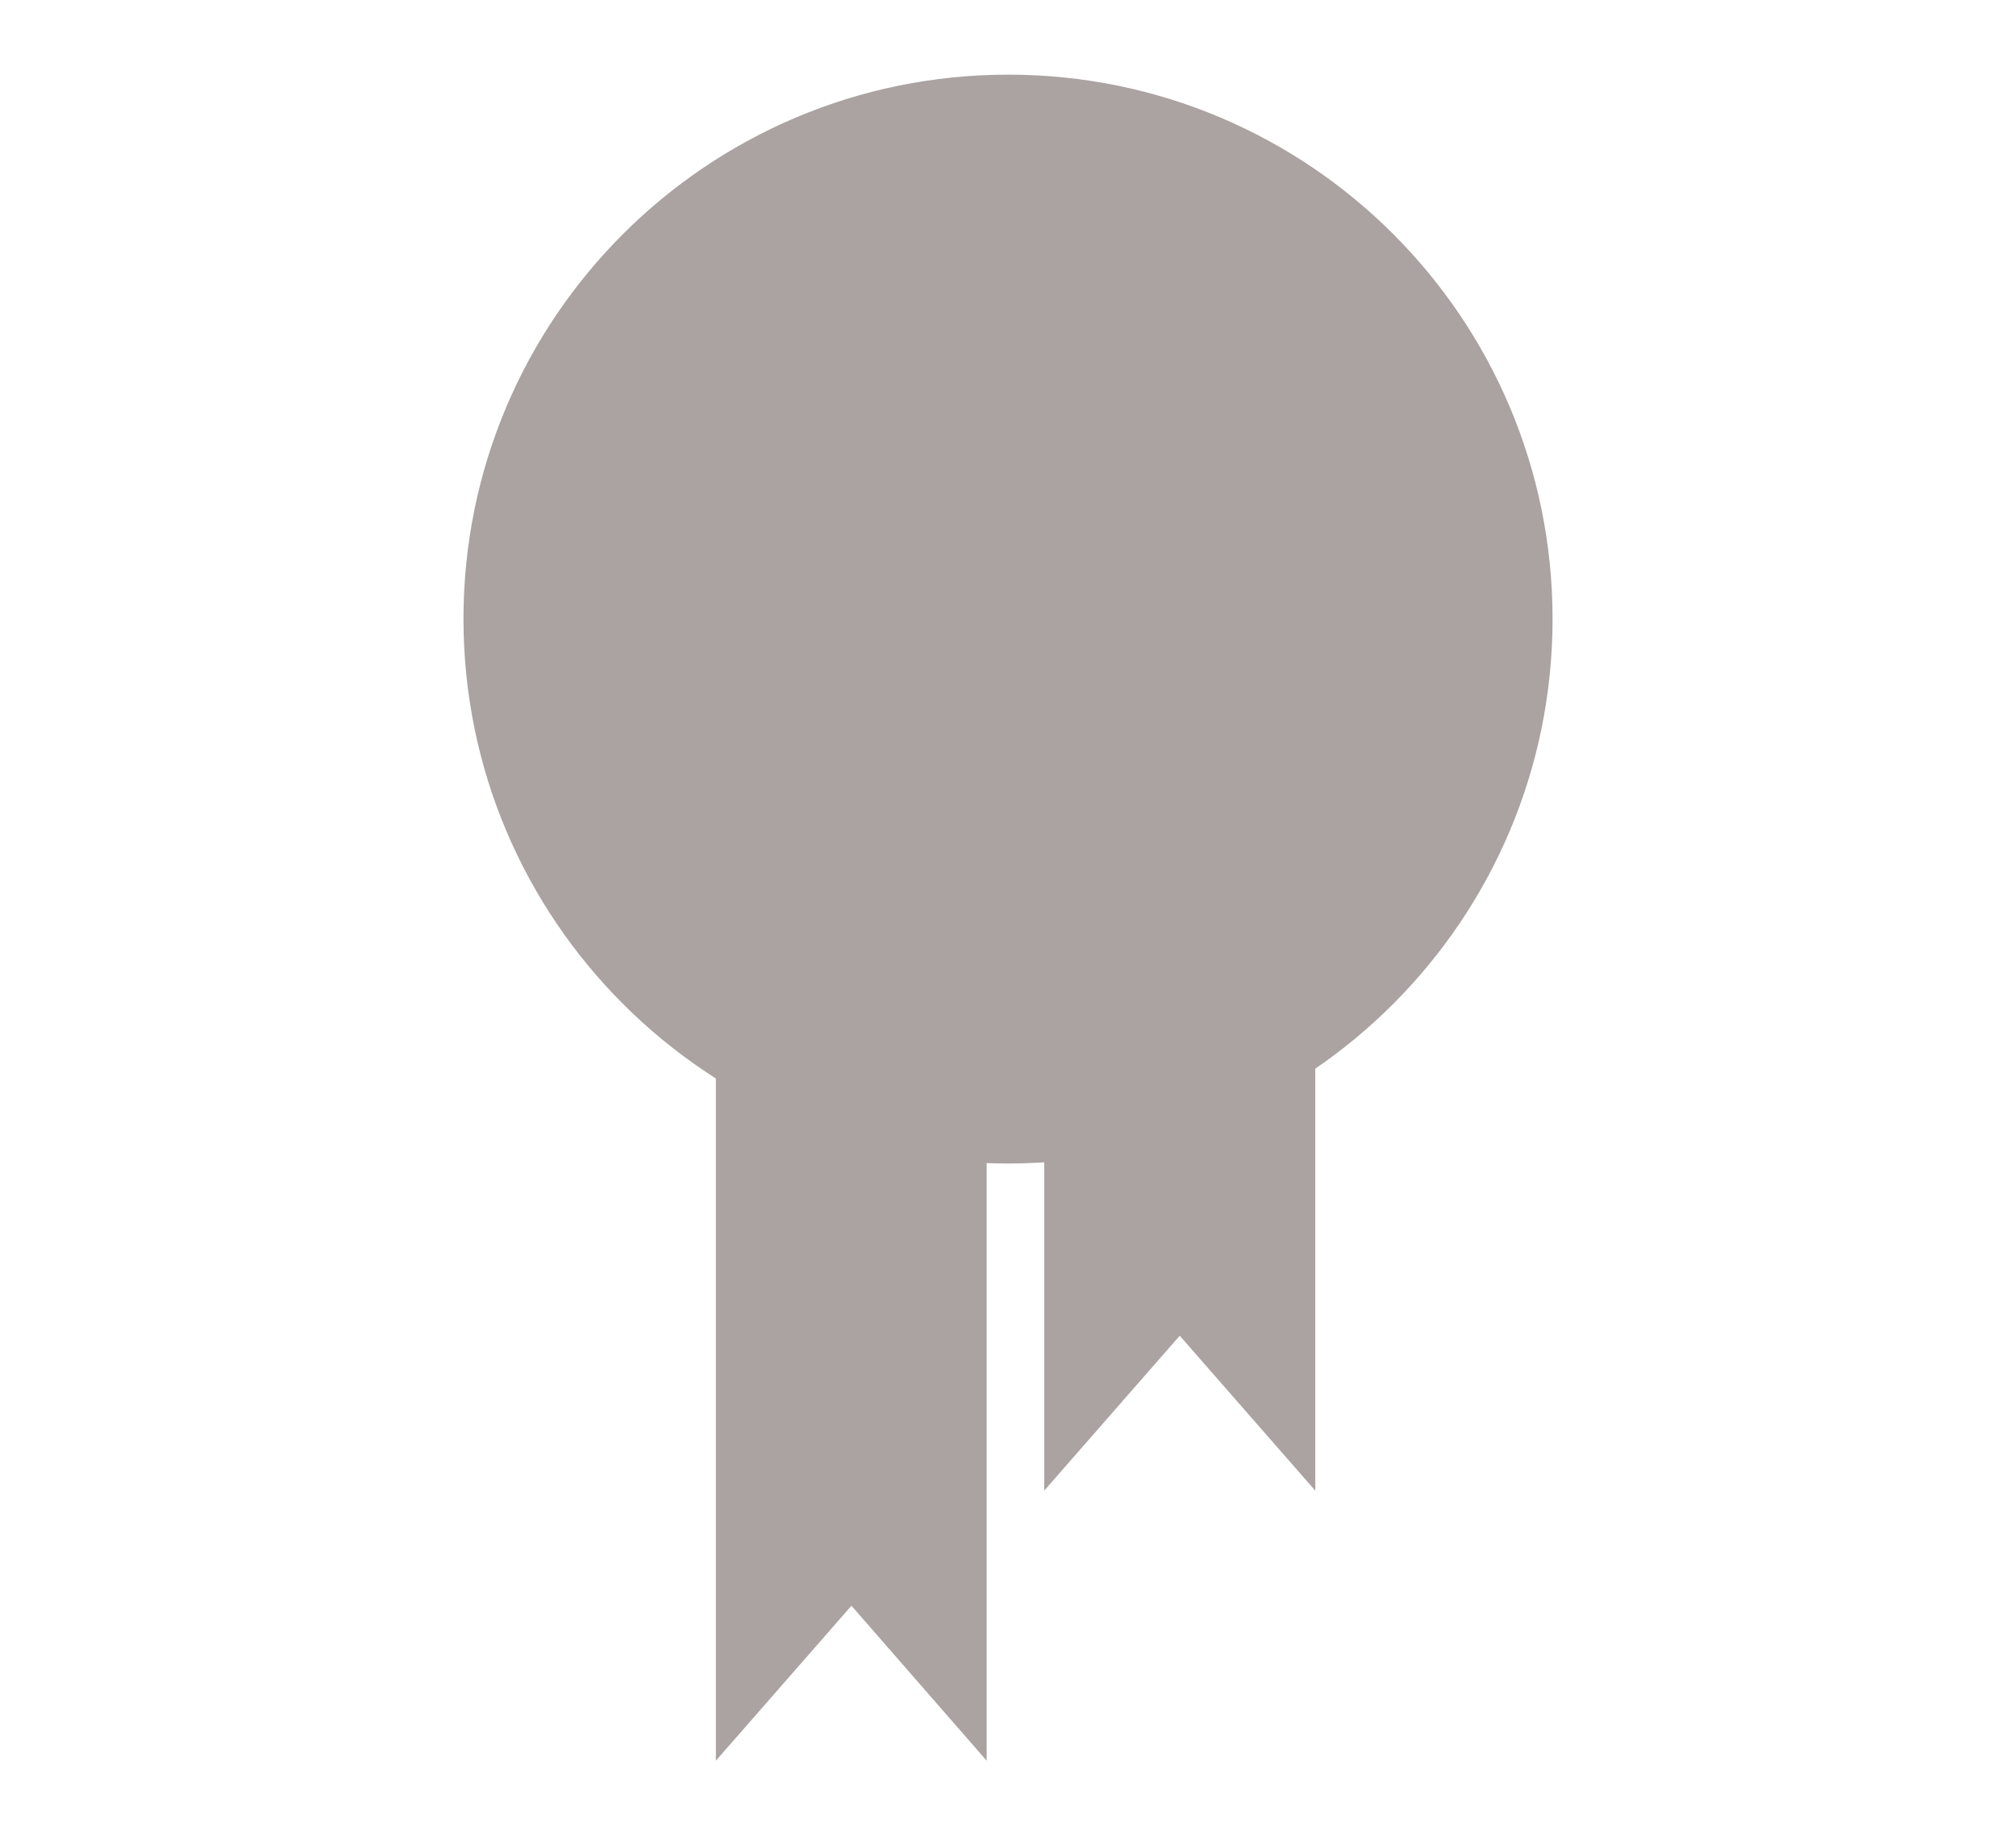 <?xml version="1.0" encoding="utf-8"?>
<!-- Generator: Adobe Illustrator 15.0.0, SVG Export Plug-In . SVG Version: 6.00 Build 0)  -->
<!DOCTYPE svg PUBLIC "-//W3C//DTD SVG 1.1//EN" "http://www.w3.org/Graphics/SVG/1.1/DTD/svg11.dtd">
<svg version="1.1" id="Layer_1" xmlns="http://www.w3.org/2000/svg" xmlns:xlink="http://www.w3.org/1999/xlink" x="0px" y="0px"
	 width="57.107px" height="52px" viewBox="0 0 57.107 52" enable-background="new 0 0 57.107 52" xml:space="preserve">
<g>
	<g>
		<g>
			<path fill="#ABA2A2" d="M28.559,32.965c8.52,0,15.42-6.91,15.42-15.43s-6.9-15.42-15.42-15.42s-15.43,6.9-15.43,15.42
				S20.039,32.965,28.559,32.965z"/>
		</g>
	</g>
	<polyline fill="#ABA2A2" points="27.949,20.805 27.949,49.885 24.119,45.494 20.279,49.885 20.279,20.805 	"/>
	<polyline fill="#ABA2A2" points="37.258,13.165 37.258,42.234 33.418,37.844 29.579,42.234 29.579,13.165 	"/>
</g>
</svg>
